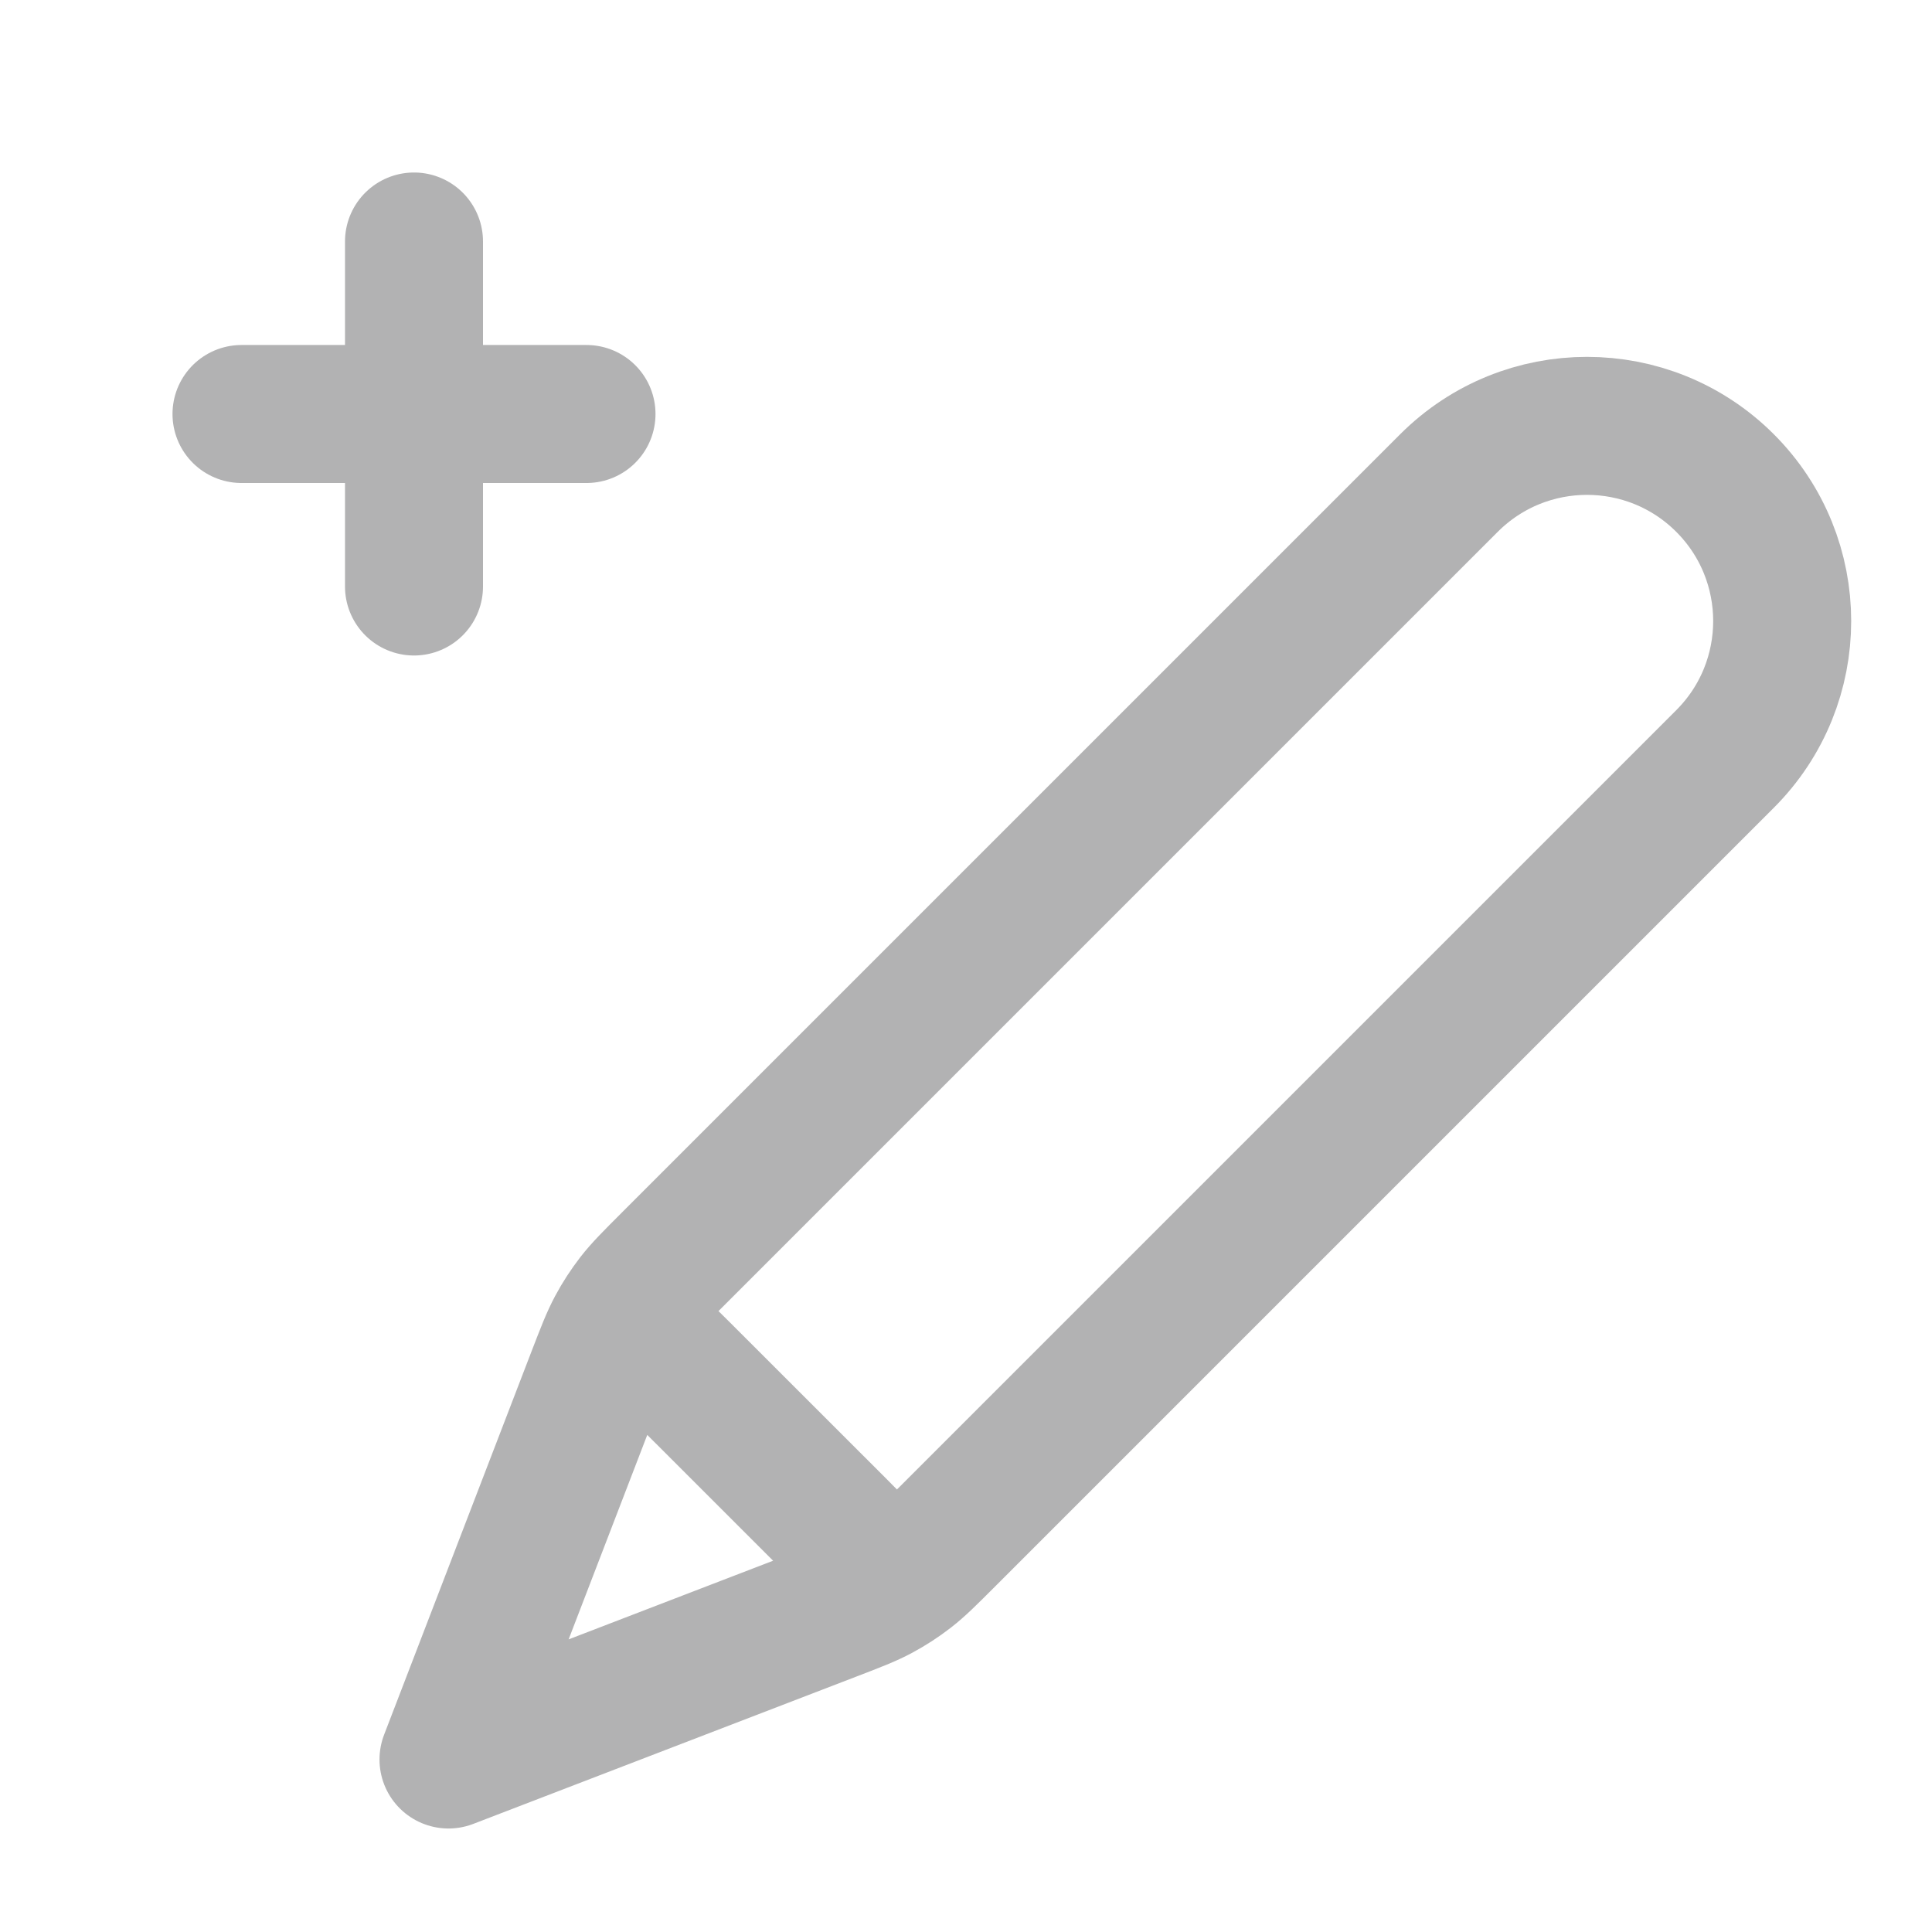 <svg width="28" height="28" viewBox="0 0 28 28" fill="none" xmlns="http://www.w3.org/2000/svg">
<path d="M6.5 25.5L12.049 23.366C12.404 23.23 12.582 23.161 12.748 23.072C12.895 22.993 13.036 22.901 13.168 22.799C13.317 22.683 13.451 22.549 13.72 22.28L25 11C26.105 9.896 26.105 8.105 25 7C23.895 5.896 22.105 5.896 21 7L9.72 18.28C9.451 18.549 9.317 18.683 9.201 18.832C9.099 18.965 9.007 19.105 8.928 19.253C8.839 19.419 8.771 19.596 8.634 19.951L6.5 25.5ZM6.5 25.5L8.558 20.149C8.705 19.766 8.779 19.575 8.905 19.487C9.016 19.41 9.152 19.382 9.284 19.407C9.435 19.436 9.58 19.581 9.87 19.871L12.13 22.13C12.42 22.42 12.565 22.565 12.594 22.716C12.619 22.848 12.59 22.985 12.513 23.095C12.425 23.221 12.234 23.295 11.851 23.442L6.5 25.5Z" stroke="#B2B2B3" stroke-width="2" stroke-linecap="round" stroke-linejoin="round"/>
<path d="M3.5 6L6 6M6 6L8.5 6M6 6V3.5M6 6L6 8.5" stroke="#B2B2B3" stroke-width="2" stroke-linecap="round" stroke-linejoin="round"/>
</svg>
